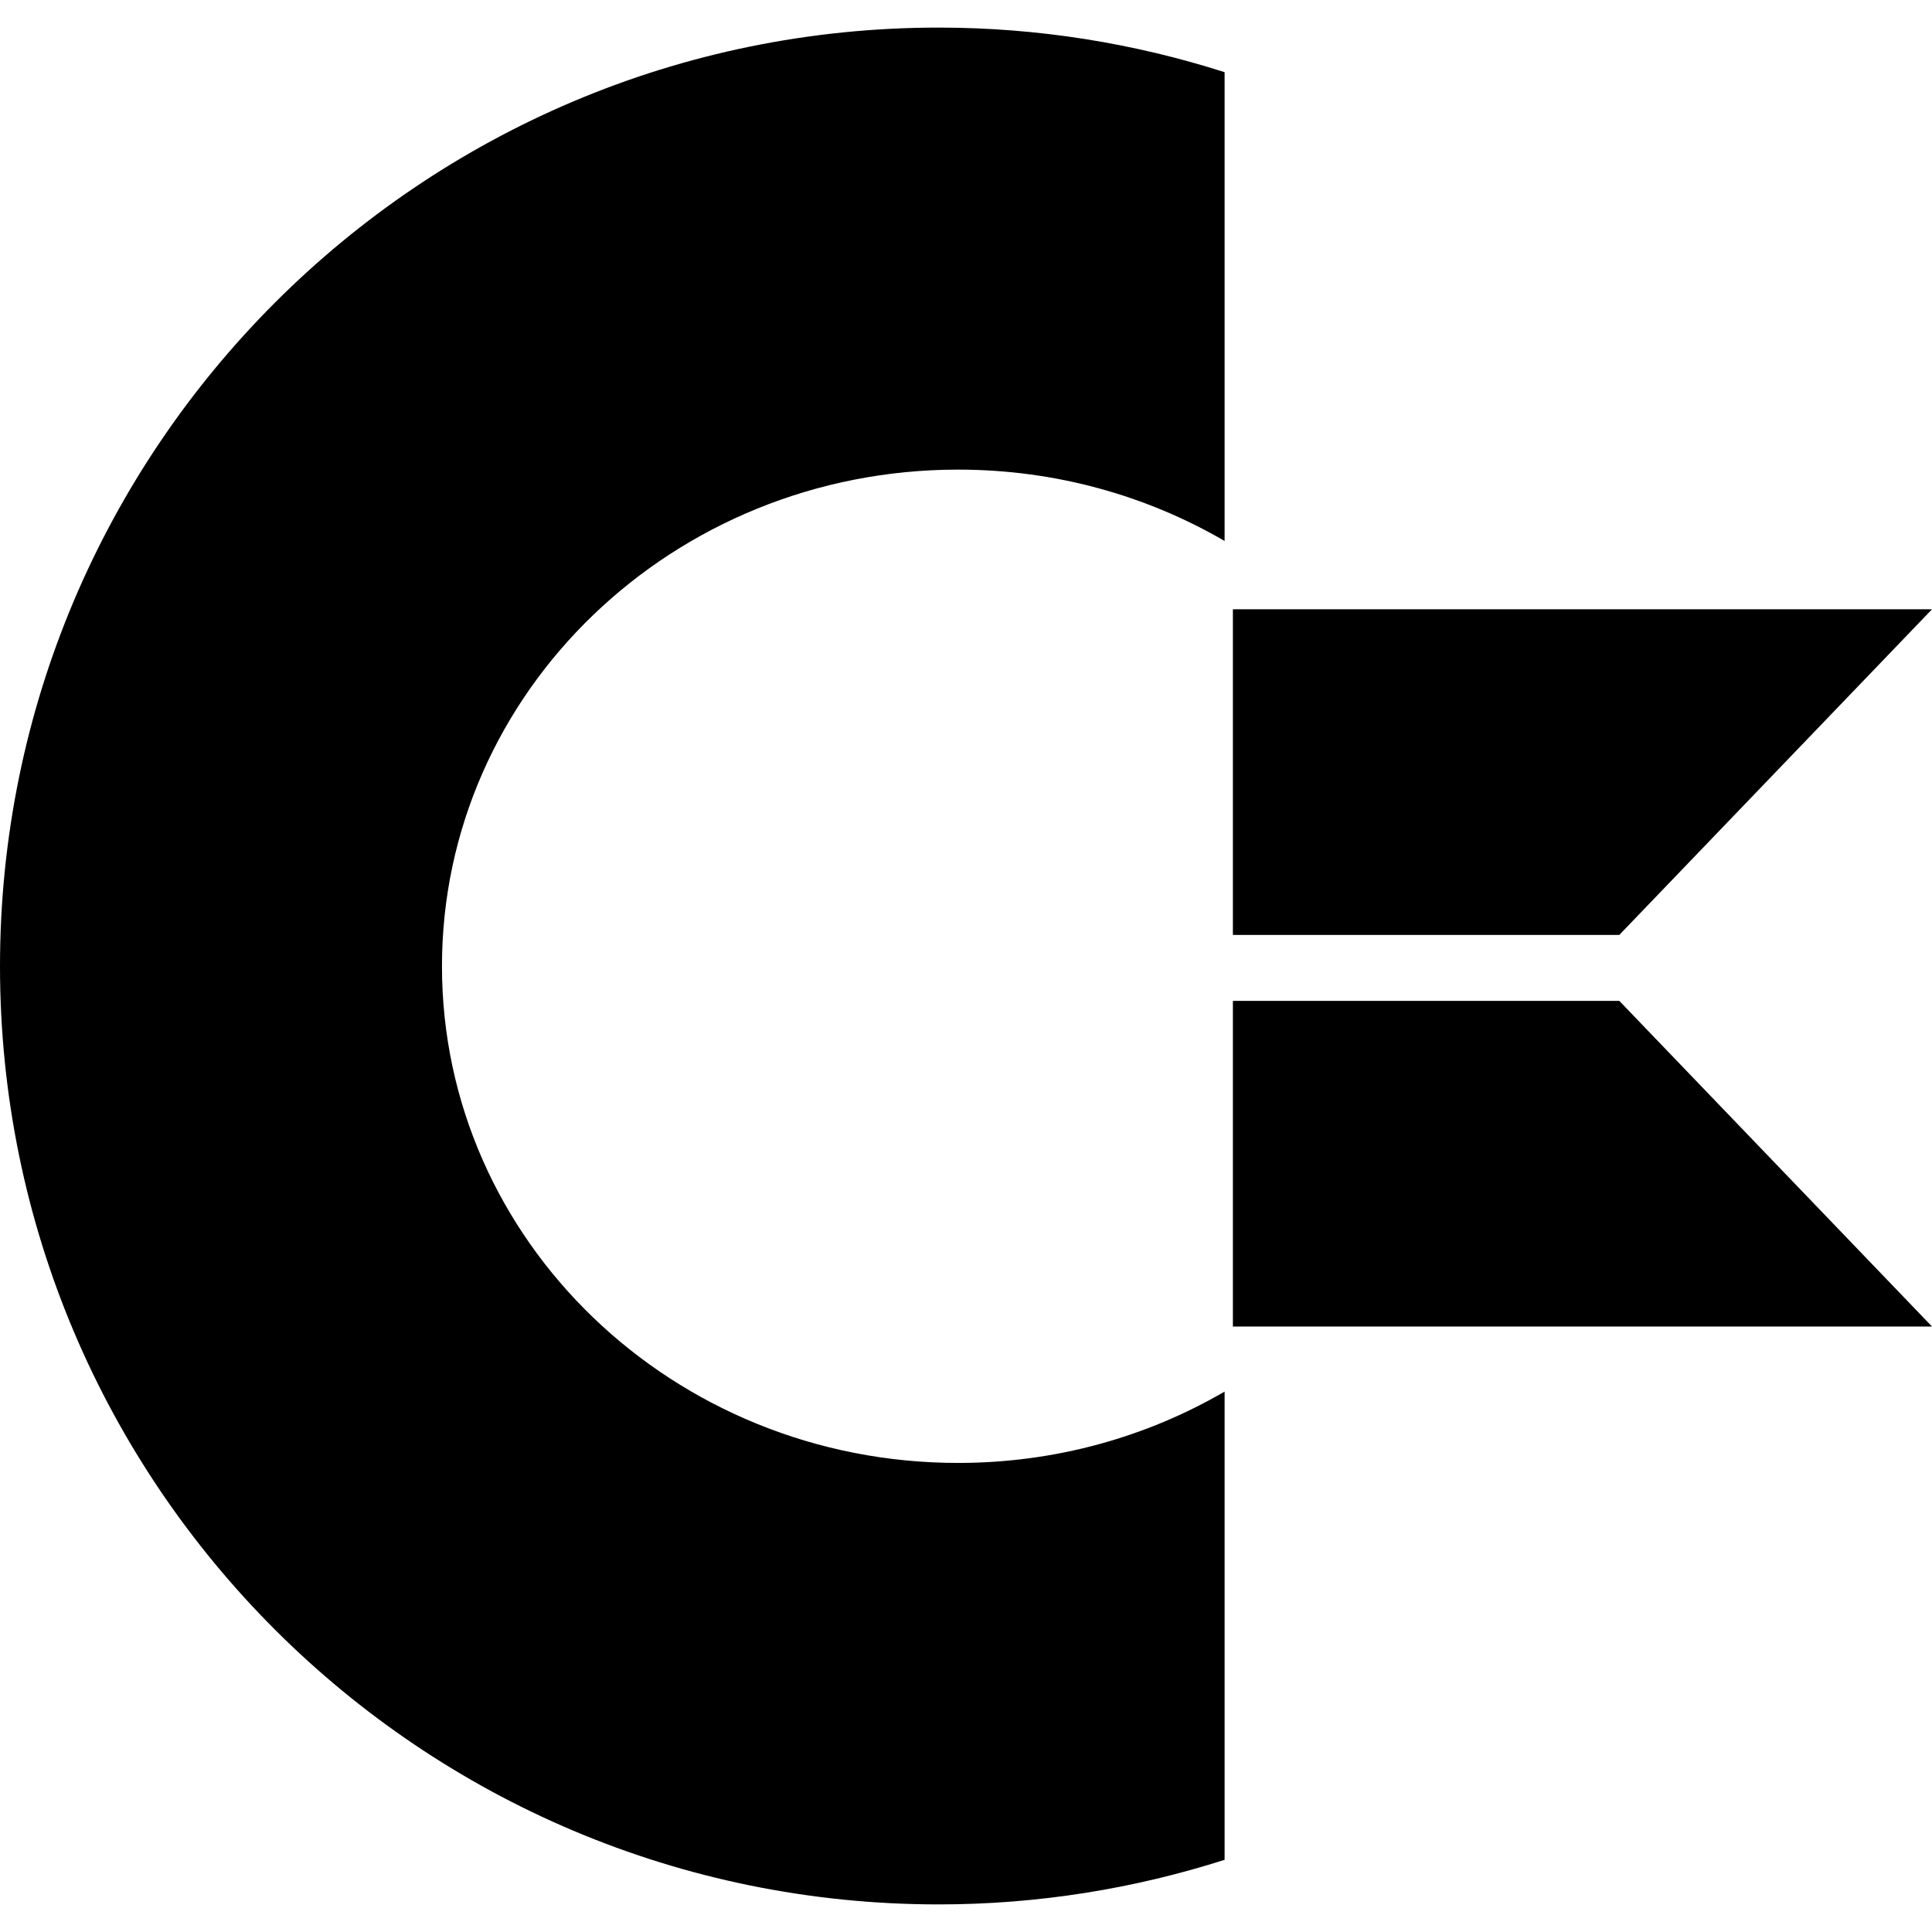 <?xml version="1.0" encoding="utf-8"?>
<!-- Generator: Adobe Illustrator 15.1.0, SVG Export Plug-In . SVG Version: 6.00 Build 0)  -->
<!DOCTYPE svg PUBLIC "-//W3C//DTD SVG 1.1//EN" "http://www.w3.org/Graphics/SVG/1.1/DTD/svg11.dtd">
<svg version="1.1" id="Layer_1" xmlns="http://www.w3.org/2000/svg" xmlns:xlink="http://www.w3.org/1999/xlink" x="0px" y="0px"
	 width="269.291px" height="269.291px" viewBox="0 0 269.291 269.291" enable-background="new 0 0 269.291 269.291"
	 xml:space="preserve">
<g>
	<path d="M0,134.685c0,72.237,58.6,130.76,130.836,130.76c13.891,0,27.297-2.205,39.854-6.216v-65.263
		c-10.844,6.308-23.535,9.944-37.139,9.944c-39.749,0-71.946-30.99-71.946-69.227c0-38.235,32.197-69.226,71.946-69.226
		c13.604,0,26.293,3.64,37.139,9.944v-65.34c-12.559-4.014-25.963-6.216-39.854-6.216C58.6,3.849,0,62.451,0,134.685z"/>
	<polygon points="269.291,84.927 171.846,84.927 171.846,130.313 225.707,130.313 	"/>
	<polygon points="171.846,139.508 171.846,184.896 269.291,184.896 225.707,139.508 	"/>
</g>
</svg>
